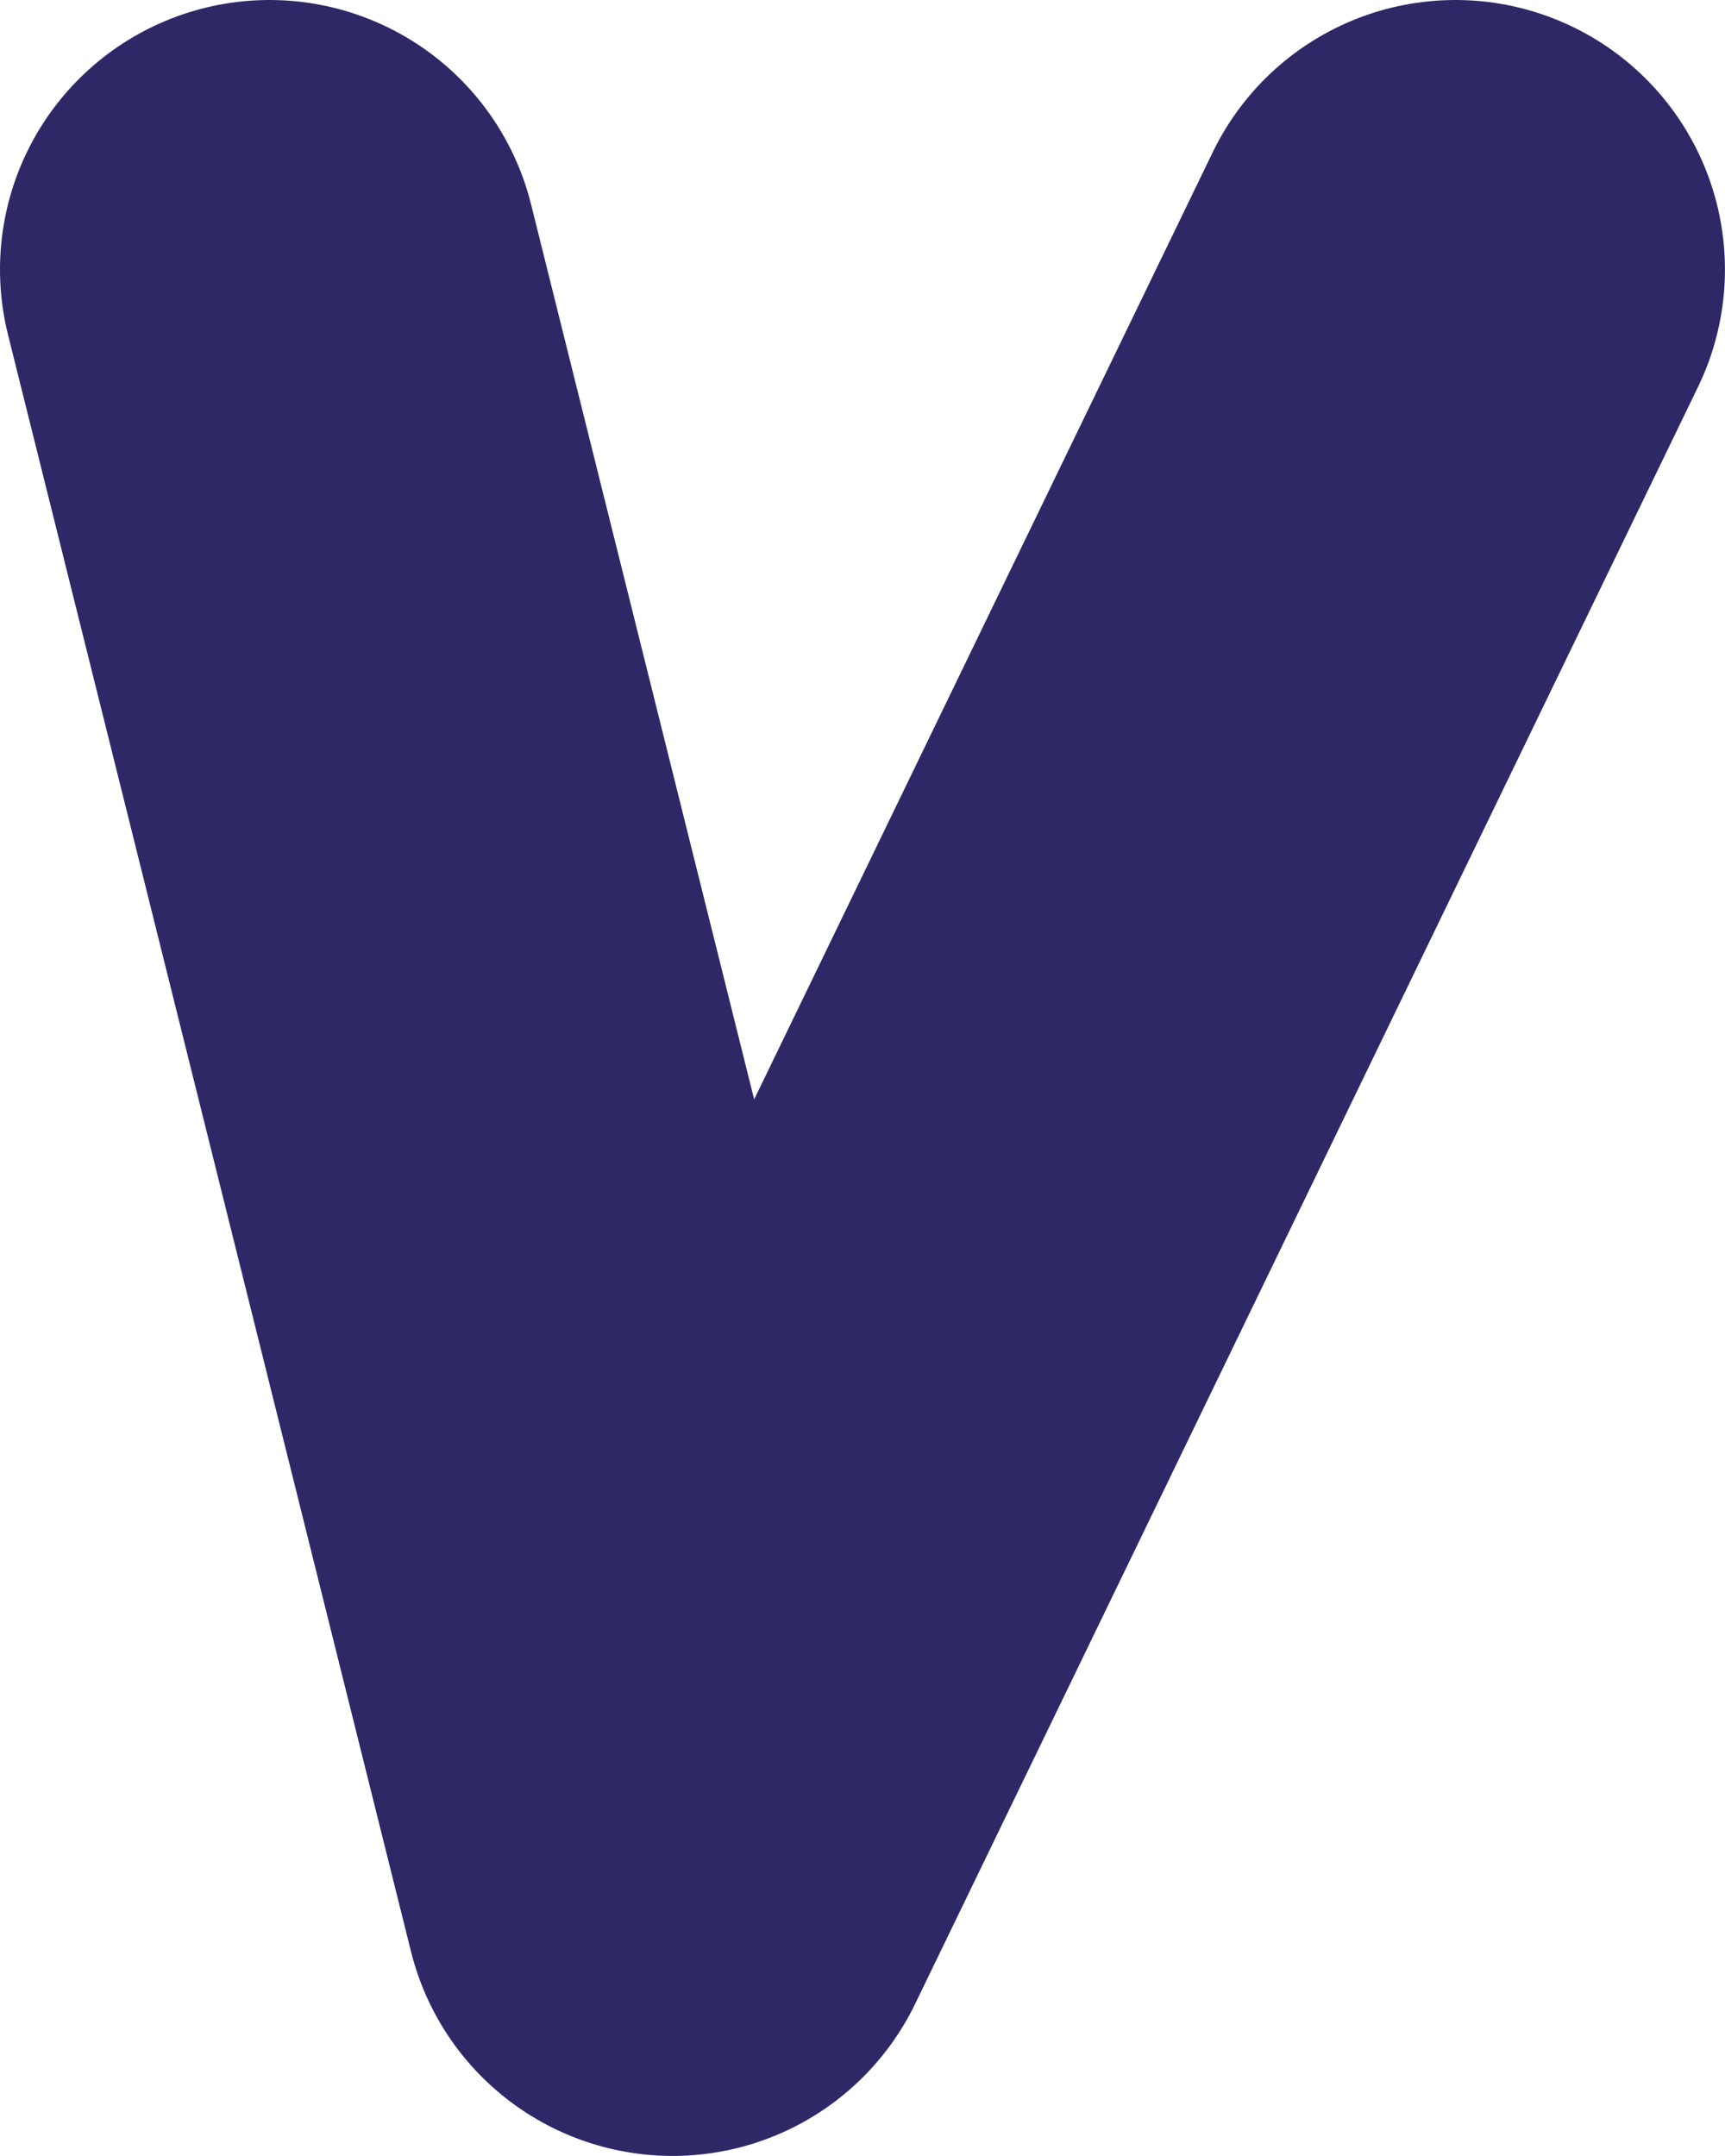 <svg width="128" height="160" viewBox="0 0 128 160" fill="none" xmlns="http://www.w3.org/2000/svg">
<path d="M20 20L49.905 139.995L107.996 20" stroke="#2E2866" stroke-width="40" stroke-linecap="round" stroke-linejoin="round"/>
</svg>
